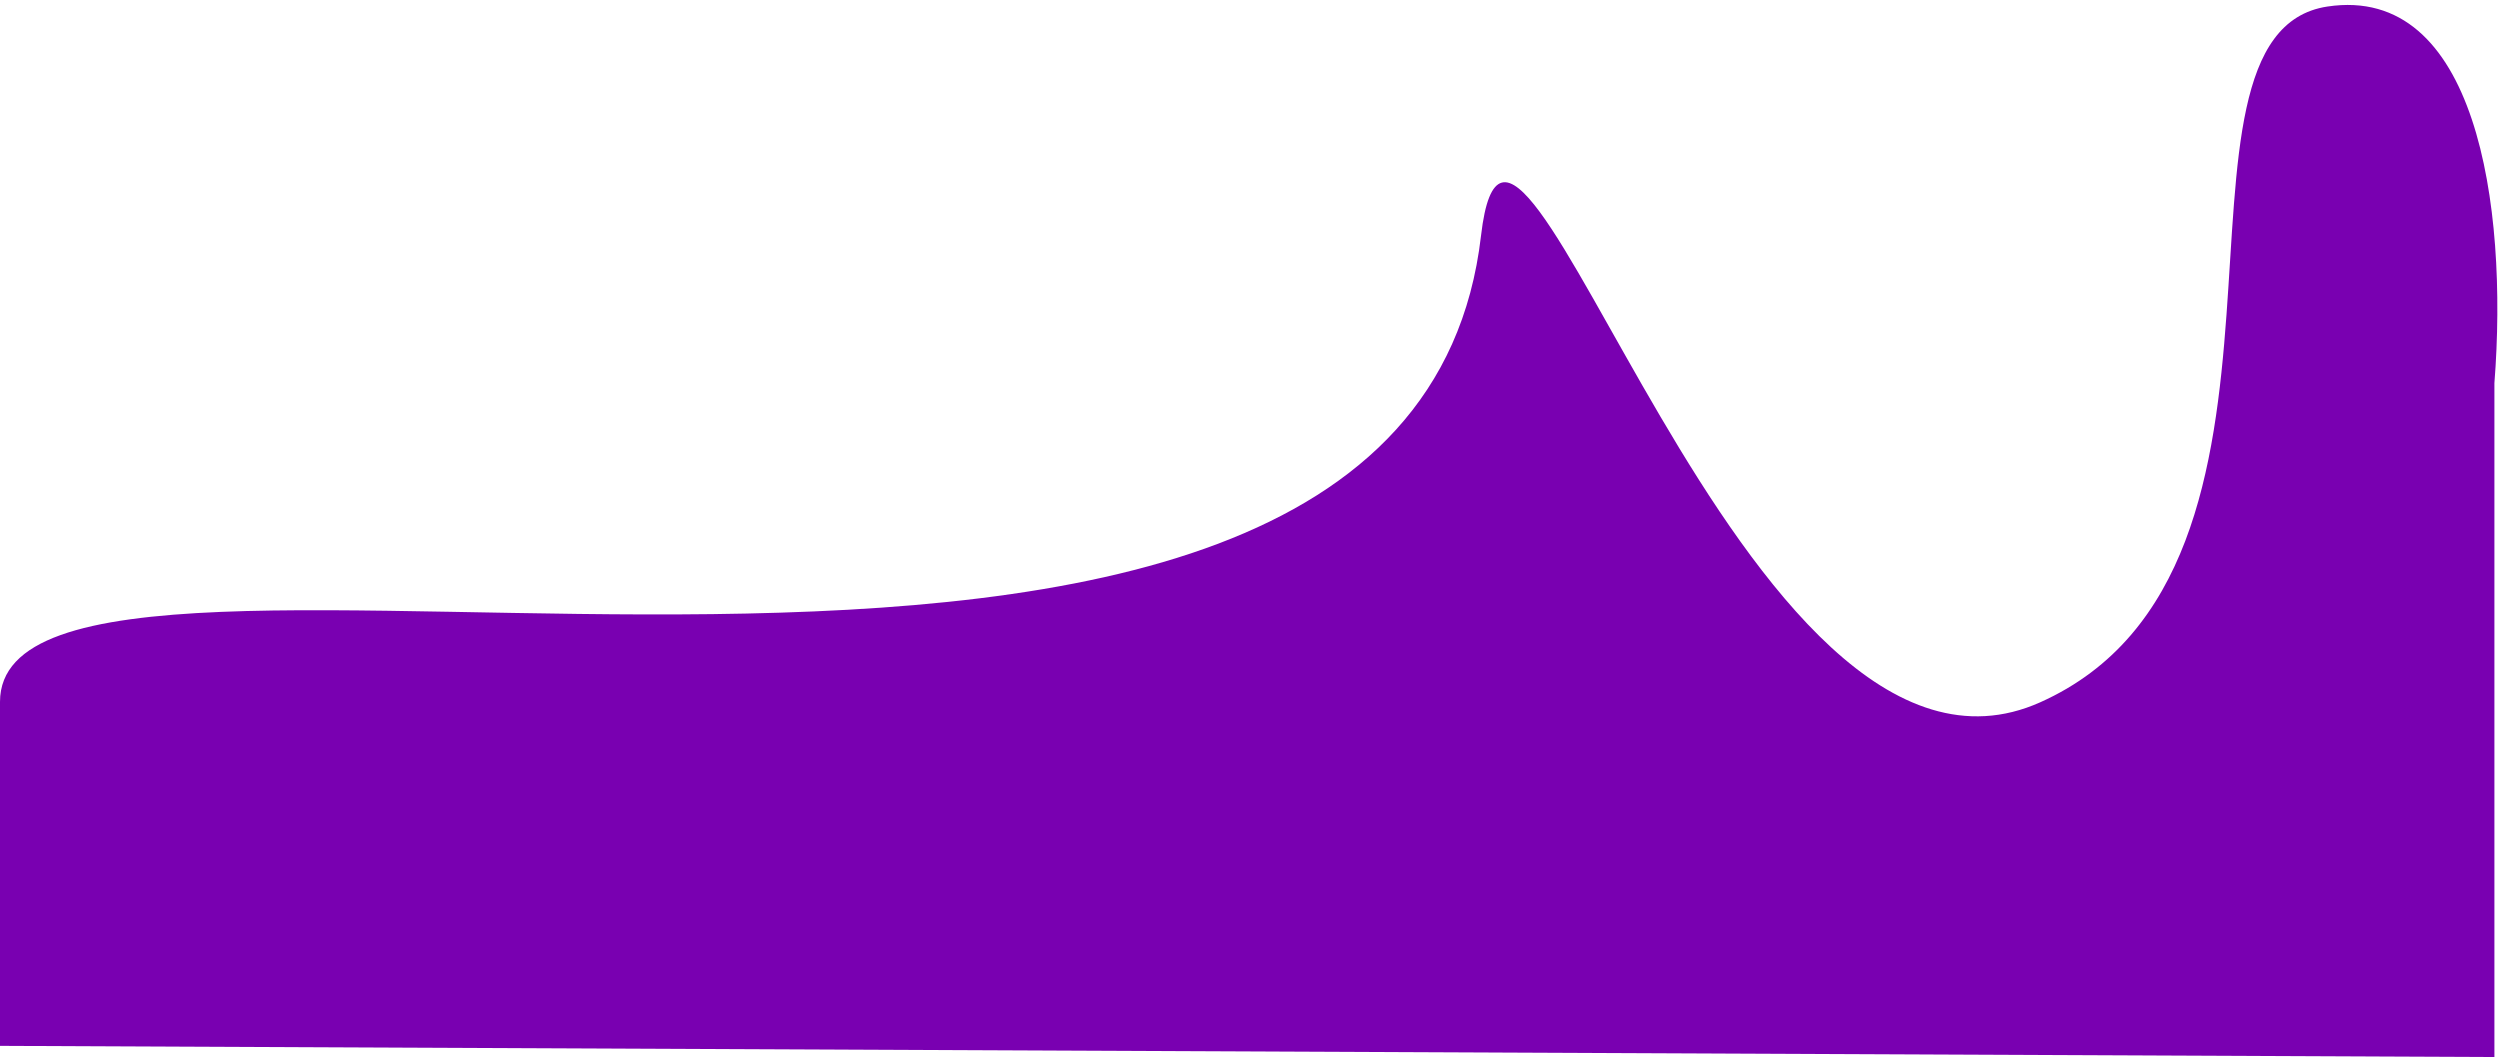 <svg width="447" height="189" viewBox="0 0 447 189" fill="none" xmlns="http://www.w3.org/2000/svg">
<path d="M264.808 42.133C251.5 157 3.03984e-05 79.937 0 125.5V187L446 189V68.5C448.5 36.5 442.673 -2.828 416.149 1.168C382.993 6.164 418.288 101.583 364.811 125.563C311.333 149.542 270.479 -6.817 264.808 42.133Z" fill="#7900B1"/>
</svg>
